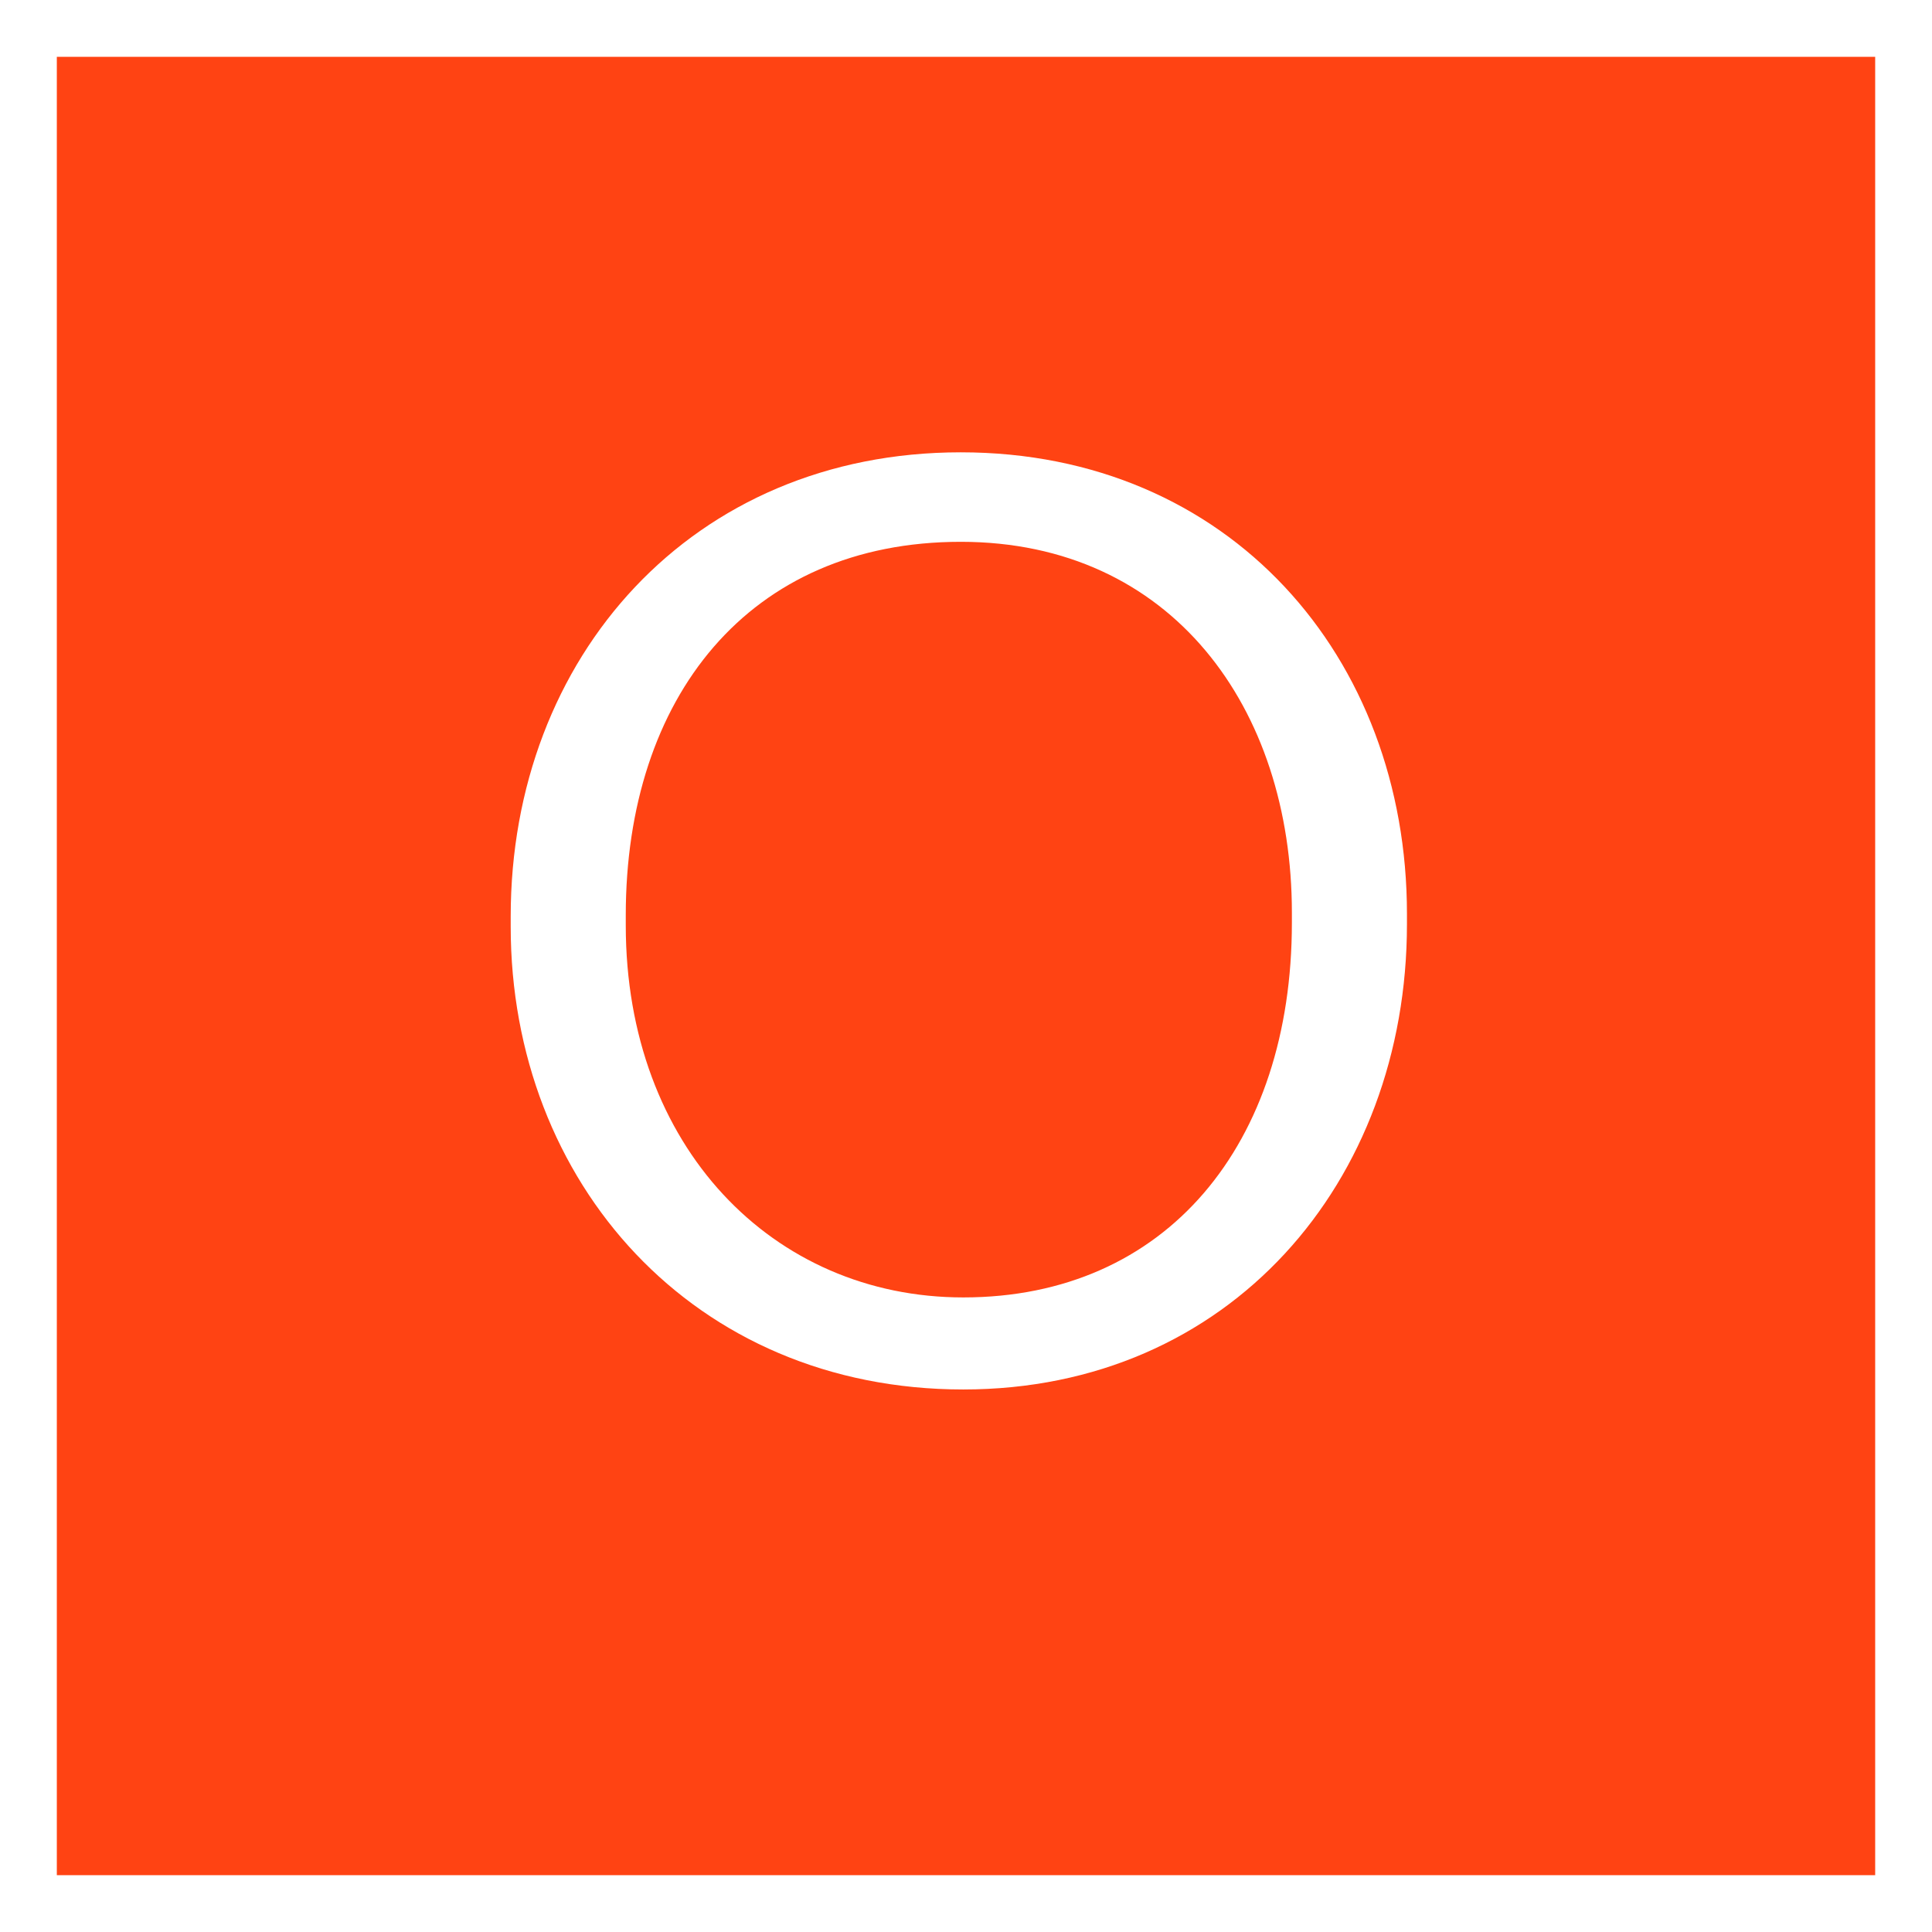 <svg width="136" height="136" viewBox="0 0 136 136" fill="none" xmlns="http://www.w3.org/2000/svg">
<g filter="url(#filter0_d_2005_13810)">
<rect x="4" width="128" height="128" fill="#FF4313"/>
<path d="M67.81 87.33C82.12 87.33 90.94 76.53 90.94 60.96V60.24C90.94 45.84 82.48 34.14 67.63 34.14C52.69 34.14 44.05 45.12 44.05 60.42V61.14C44.05 76.71 54.4 87.33 67.81 87.33ZM67.81 93.81C48.82 93.81 35.95 79.23 35.95 61.23V60.51C35.95 42.24 48.73 27.84 67.63 27.84C86.53 27.84 99.04 42.24 99.04 60.33V61.05C99.04 79.23 86.53 93.81 67.81 93.81Z" fill="white"/>
</g>
<defs>
<filter id="filter0_d_2005_13810" x="0" y="0" width="136" height="136" filterUnits="userSpaceOnUse" color-interpolation-filters="sRGB">
<feFlood flood-opacity="0" result="BackgroundImageFix"/>
<feColorMatrix in="SourceAlpha" type="matrix" values="0 0 0 0 0 0 0 0 0 0 0 0 0 0 0 0 0 0 127 0" result="hardAlpha"/>
<feOffset dy="4"/>
<feGaussianBlur stdDeviation="2"/>
<feComposite in2="hardAlpha" operator="out"/>
<feColorMatrix type="matrix" values="0 0 0 0 0 0 0 0 0 0 0 0 0 0 0 0 0 0 0.25 0"/>
<feBlend mode="normal" in2="BackgroundImageFix" result="effect1_dropShadow_2005_13810"/>
<feBlend mode="normal" in="SourceGraphic" in2="effect1_dropShadow_2005_13810" result="shape"/>
</filter>
</defs>
</svg>
